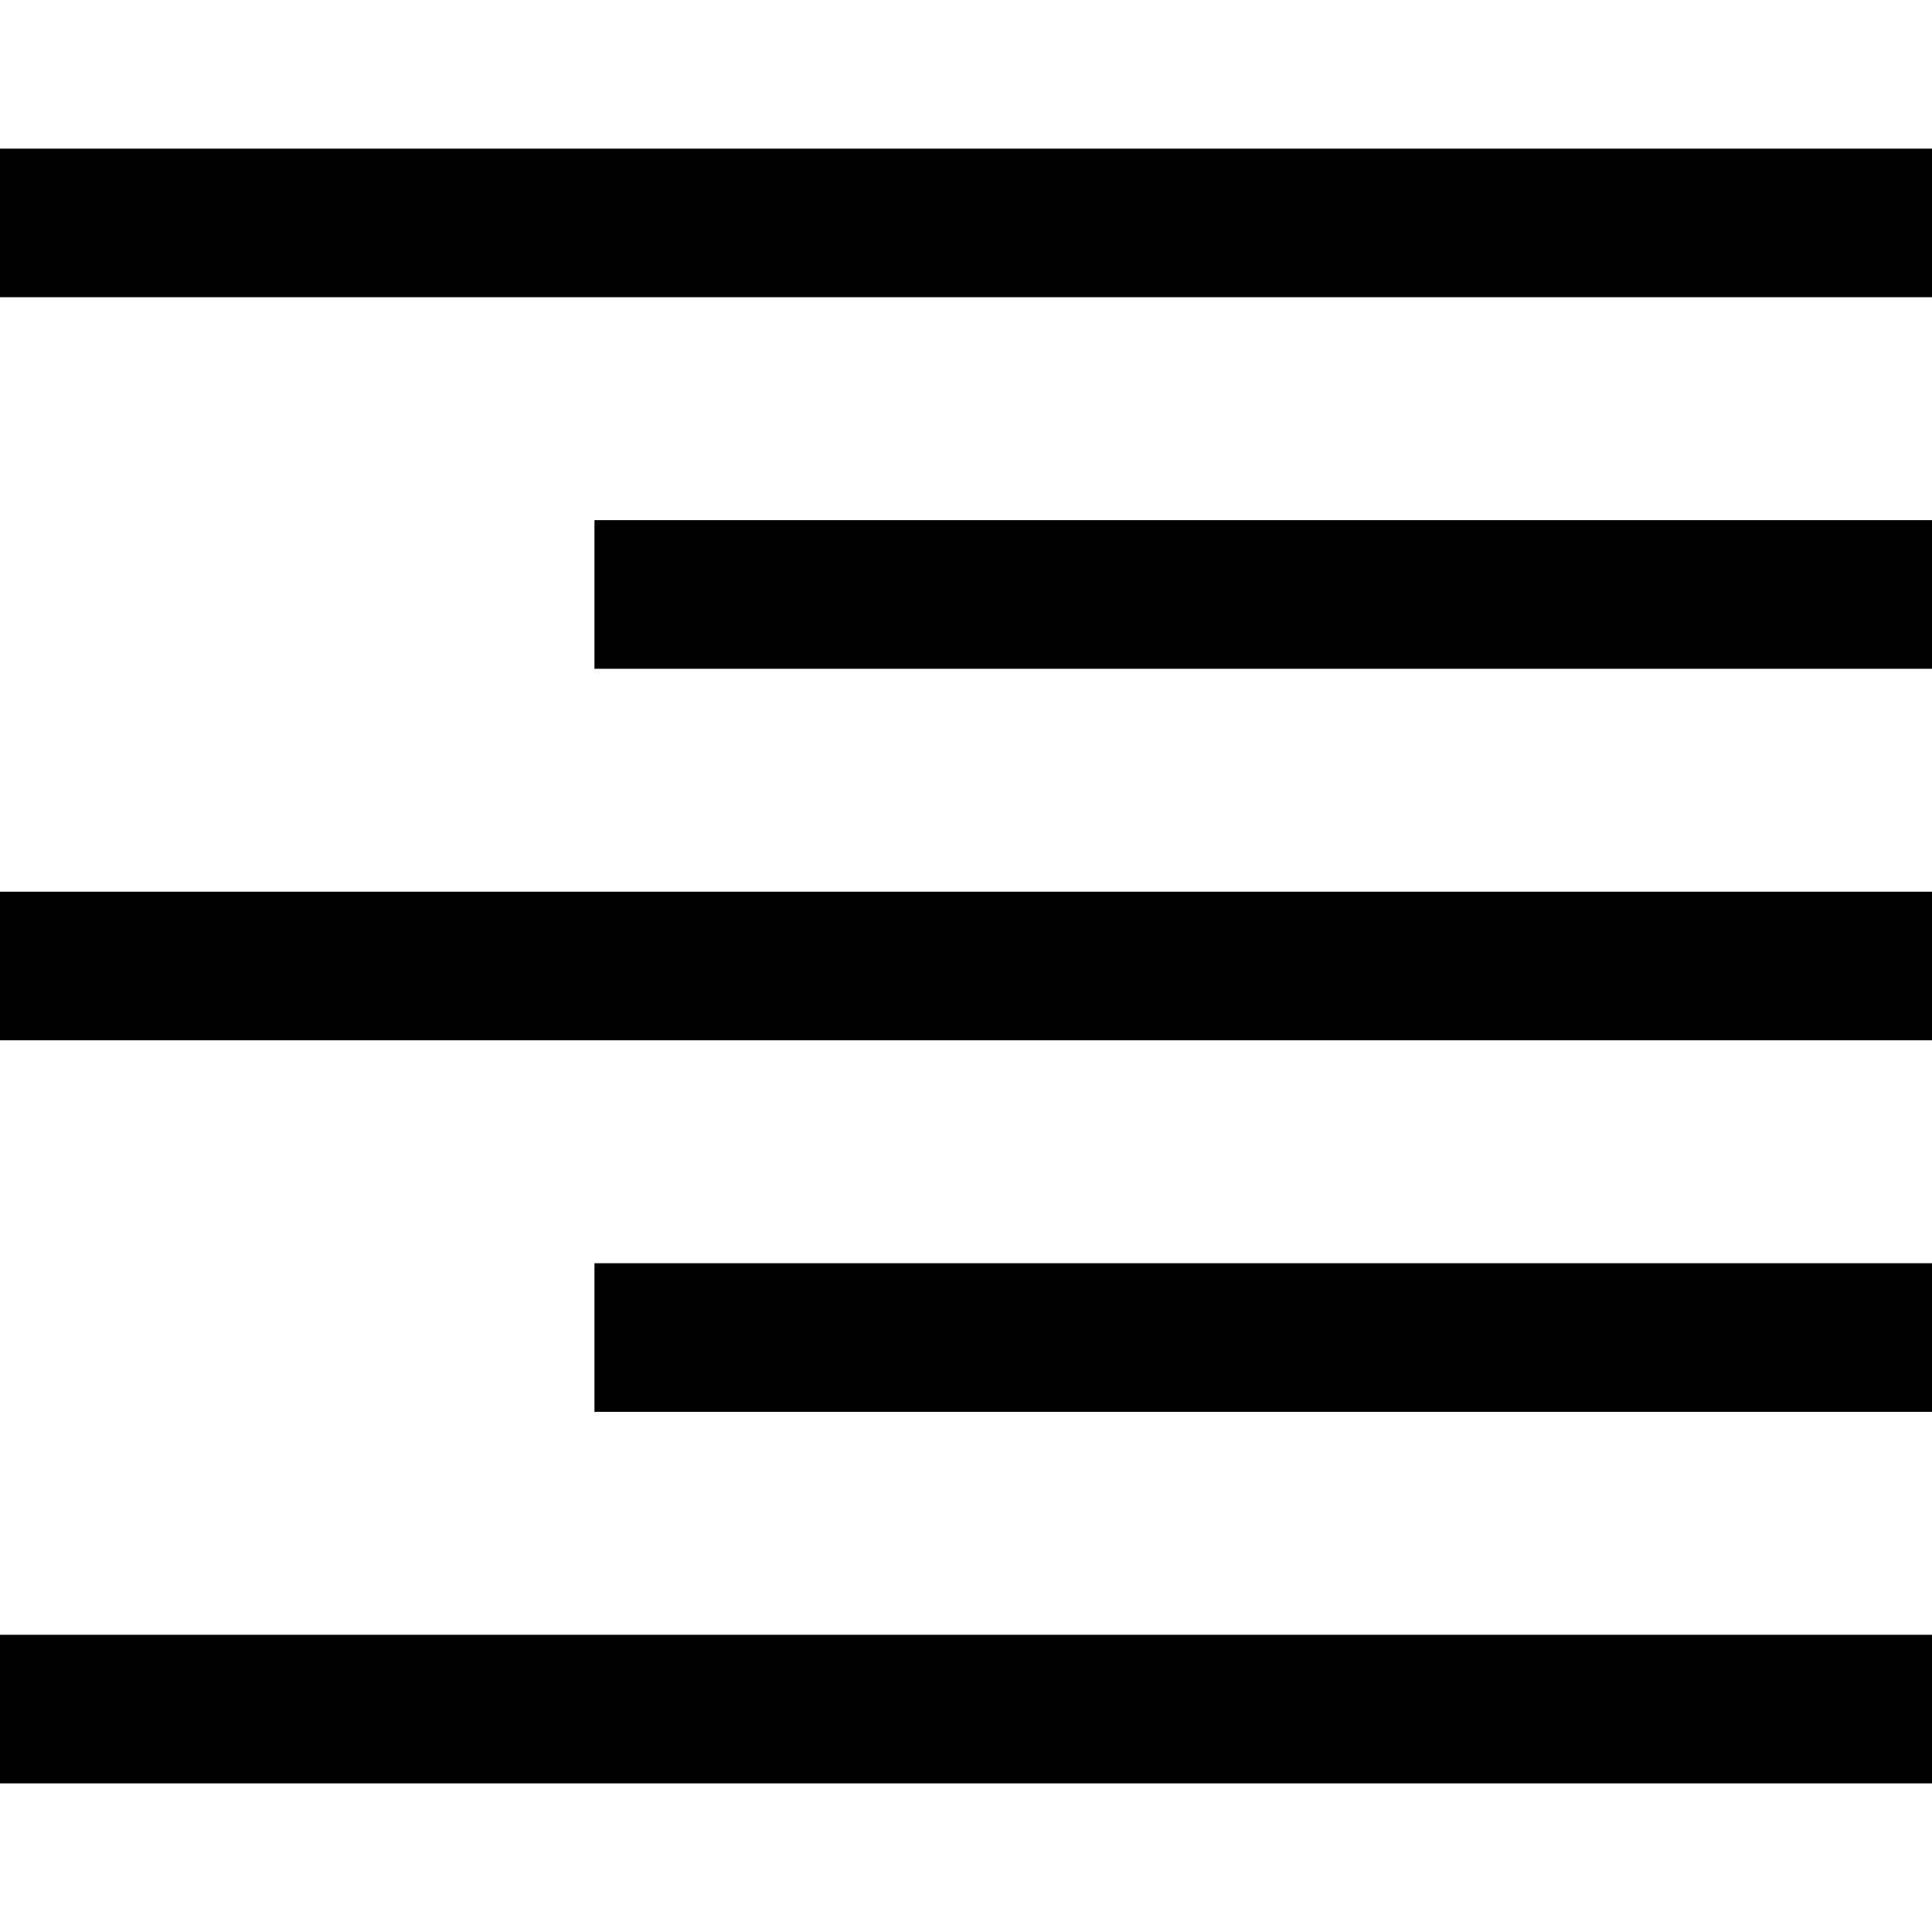 <svg xmlns="http://www.w3.org/2000/svg" xmlns:xlink="http://www.w3.org/1999/xlink" aria-hidden="true" role="img" class="iconify iconify--wpf" width="1em" height="1em" preserveAspectRatio="xMidYMid meet" viewBox="0 0 26 26" data-icon="wpf:align-right"><path fill="currentColor" d="M0 2v2h26V2H0zm8 5v2h18V7H8zm-8 5v2h26v-2H0zm8 5v2h18v-2H8zm-8 5v2h26v-2H0zm902 1447v2h26v-2h-26zm4 5v2h18v-2h-18zm-4 5v2h26v-2h-26zm4 5v2h18v-2h-18zm-4 5v2h26v-2h-26z"></path></svg>